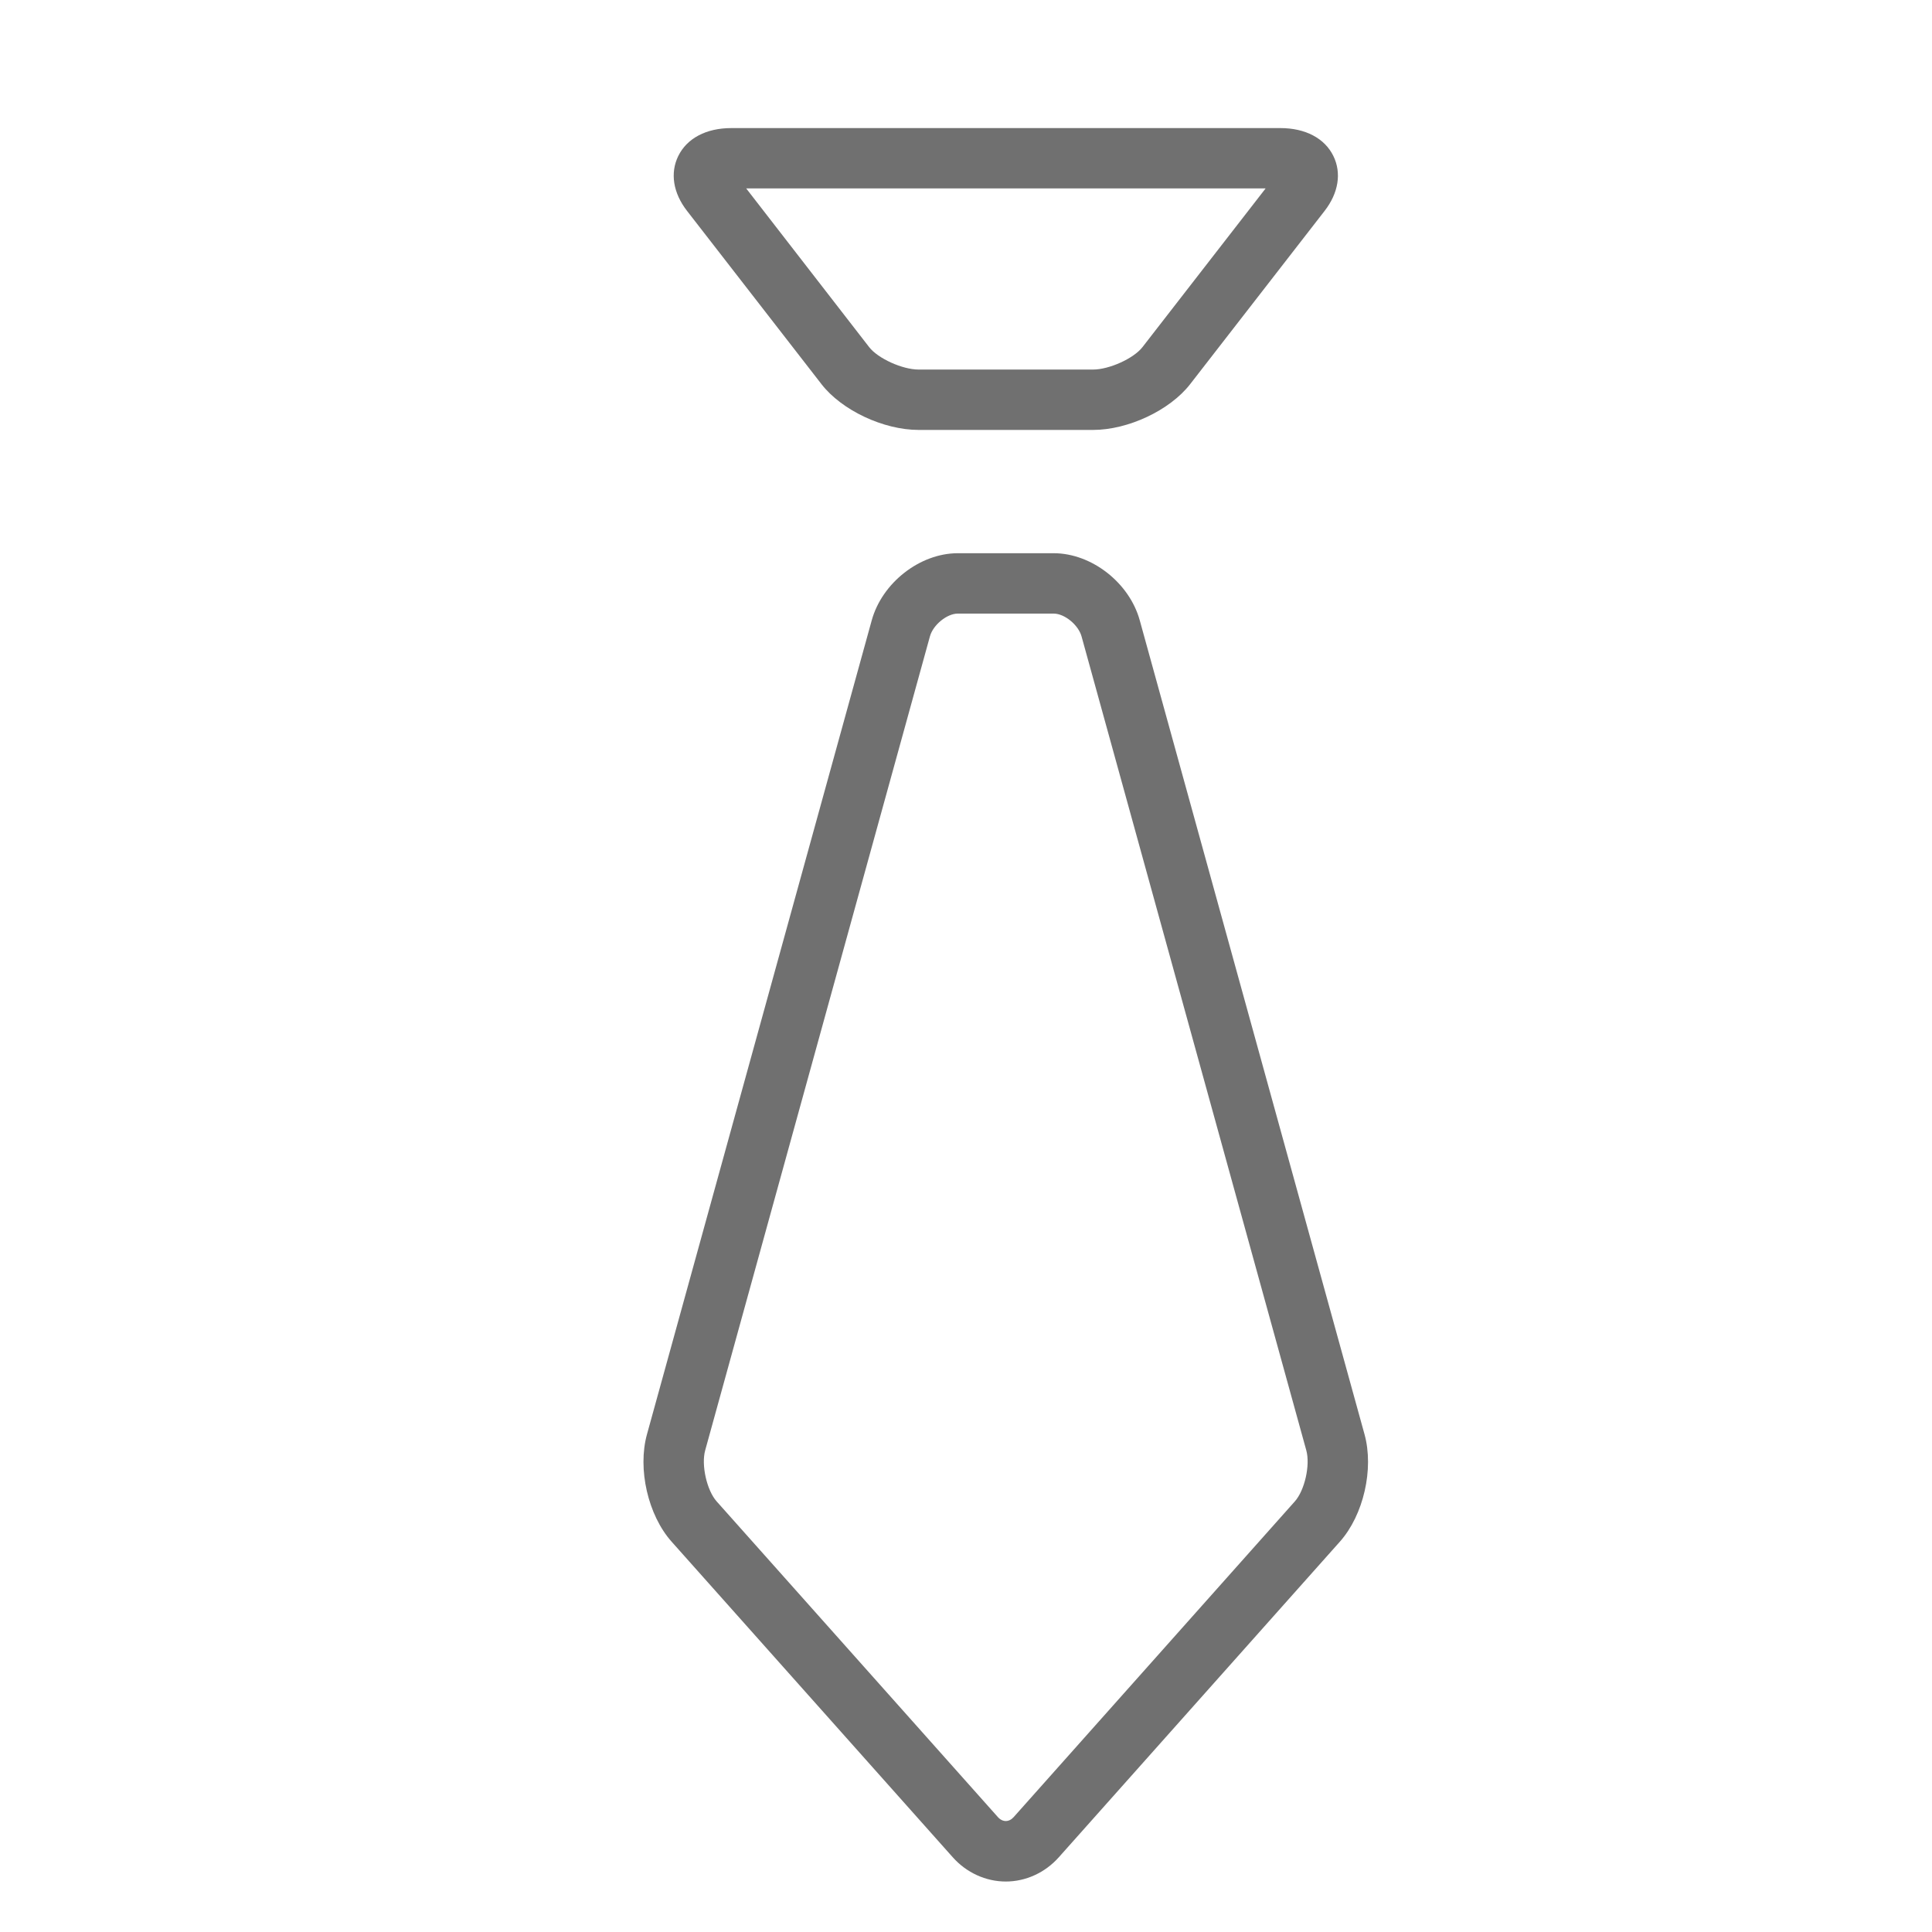 <svg t="1726103073663" class="icon" viewBox="0 0 1024 1024" version="1.1" xmlns="http://www.w3.org/2000/svg" p-id="19994" width="200" height="200"><path d="M435.392 203.6c10.704 13.84 32.848 24.272 51.488 24.272h92.448c18.624 0 40.752-10.432 51.472-24.256l71.296-91.872c7.344-9.472 9.024-20.064 4.624-29.056-4.608-9.408-14.848-14.8-28.08-14.8H387.584c-13.248 0-23.488 5.392-28.096 14.816-4.4 8.992-2.72 19.584 4.64 29.056l71.264 91.84zM670.8 99.872L605.52 184c-4.656 6-17.632 11.872-26.192 11.872H486.88c-8.576 0-21.552-5.872-26.192-11.872l-65.184-84.128H670.8zM723.216 760.192L604.096 328.8c-5.504-19.952-25.536-35.584-45.632-35.584h-50.8c-20.08 0-40.128 15.632-45.632 35.584l-119.12 431.408c-5.072 18.368 0.528 42.816 13.024 56.88L504.992 984.4c7.264 8.16 17.504 12.848 28.096 12.848s20.832-4.688 28.096-12.848l148.992-167.296c12.528-14.08 18.128-38.528 13.04-56.912z m-36.928 35.584L537.28 963.088c-2.464 2.784-5.92 2.784-8.384 0L379.84 795.776c-5.216-5.856-8.24-19.28-6.08-27.056l119.12-431.424c1.68-6.096 9.008-12.08 14.784-12.08h50.8c5.776 0 13.088 5.984 14.784 12.096l119.12 431.424c2.16 7.776-0.848 21.168-6.08 27.04z" p-id="19995" fill="#707070"></path></svg>